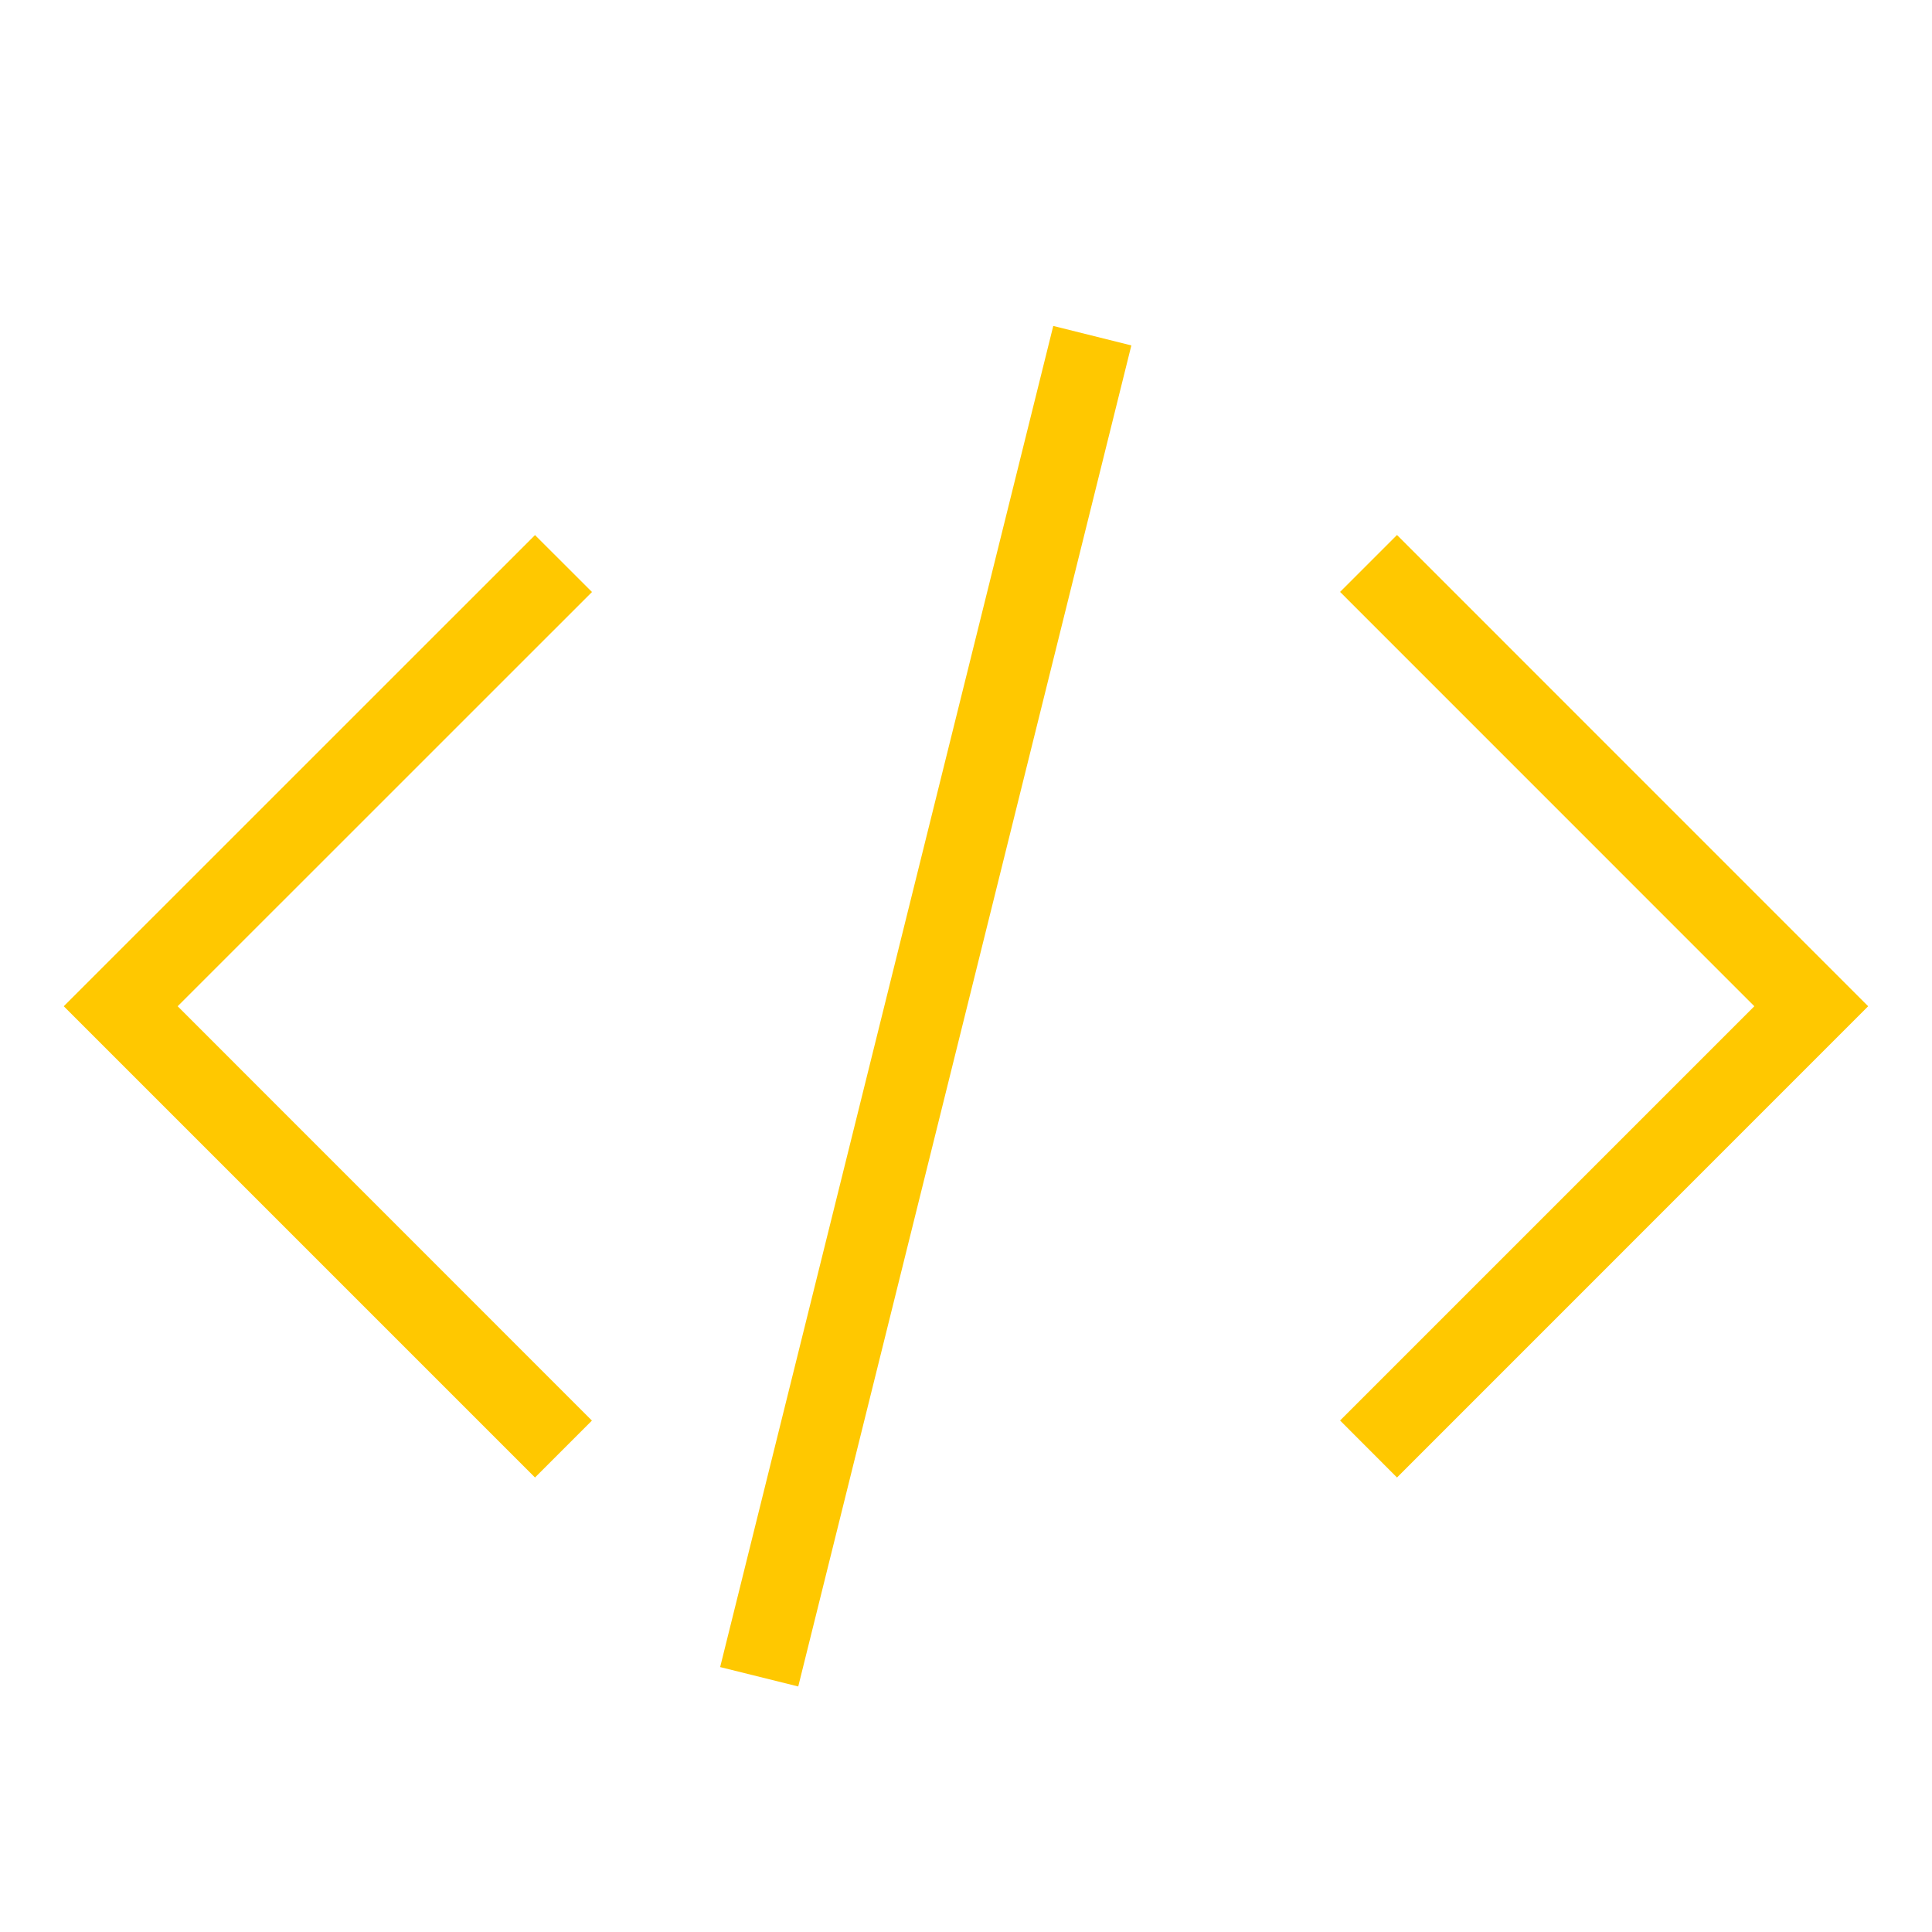 <svg width="224px" height="224px" viewBox="0 0 24.00 24.00" xmlns="http://www.w3.org/2000/svg" fill="#ffc800" transform="rotate(0)" stroke="#ffc800" stroke-width="0"><g id="SVGRepo_bgCarrier" stroke-width="0"></g><g id="SVGRepo_tracerCarrier" stroke-linecap="round" stroke-linejoin="round" stroke="#000000" stroke-width="0.048"></g><g id="SVGRepo_iconCarrier"><path d="M9.916 20.95l-.97-.241 4.138-16.66.97.242zm7.438-2.596l5.853-5.854-5.853-5.854-.707.707 5.146 5.147-5.146 5.146zM6.646 6.647L.792 12.5l5.854 5.854.707-.707L2.207 12.5l5.147-5.146z"></path><path fill="none" d="M0 0h24v24H0z"></path></g></svg>